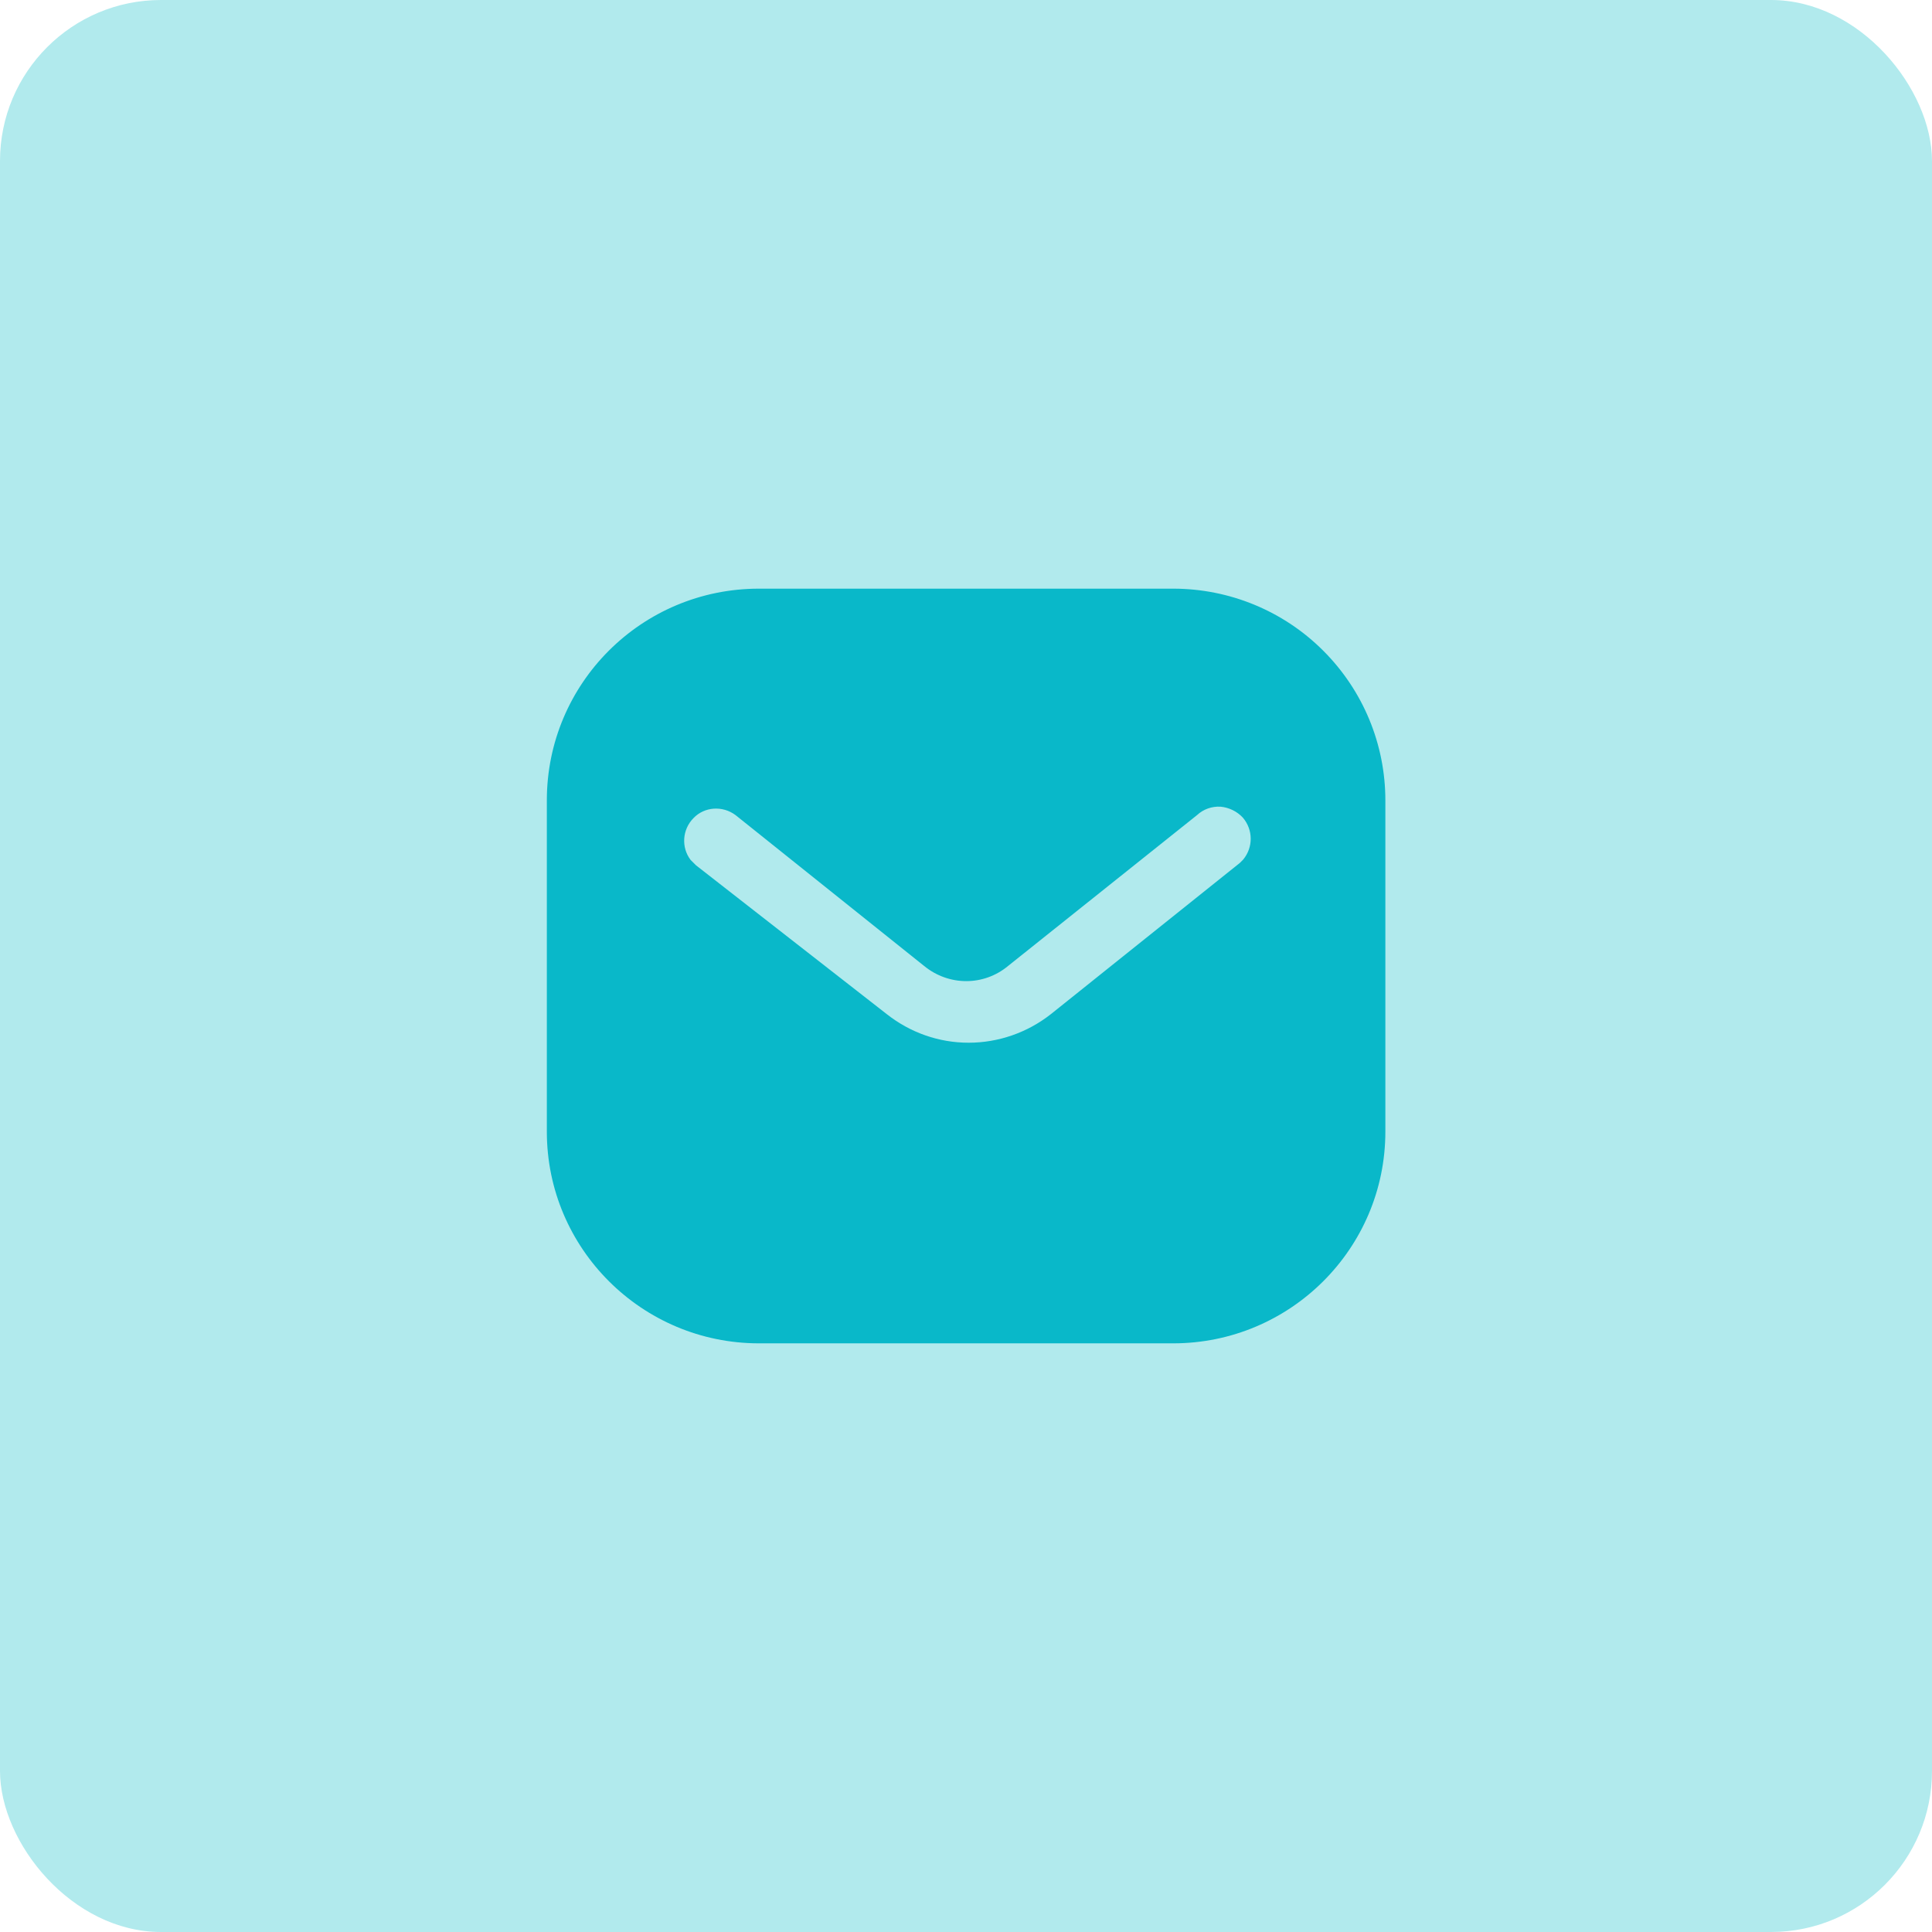 <svg width="48" height="48" viewBox="0 0 48 48" fill="none" xmlns="http://www.w3.org/2000/svg">
<rect width="48" height="48" rx="4" fill="#B1EAED"/>
<path d="M29.147 14.625C30.544 14.625 31.888 15.177 32.877 16.168C33.866 17.156 34.419 18.49 34.419 19.885V28.115C34.419 31.021 32.055 33.375 29.147 33.375H18.857C15.95 33.375 13.586 31.021 13.586 28.115V19.885C13.586 16.979 15.939 14.625 18.857 14.625H29.147ZM30.326 20.042C30.107 20.03 29.898 20.104 29.741 20.25L25.044 24C24.44 24.501 23.575 24.501 22.961 24L18.273 20.25C17.95 20.01 17.502 20.042 17.232 20.323C16.951 20.604 16.919 21.052 17.158 21.365L17.294 21.5L22.034 25.198C22.617 25.656 23.325 25.906 24.065 25.906C24.804 25.906 25.523 25.656 26.106 25.198L30.805 21.438L30.888 21.354C31.137 21.052 31.137 20.615 30.877 20.312C30.732 20.157 30.533 20.062 30.326 20.042Z" fill="#09B8C9"/>
</svg>
